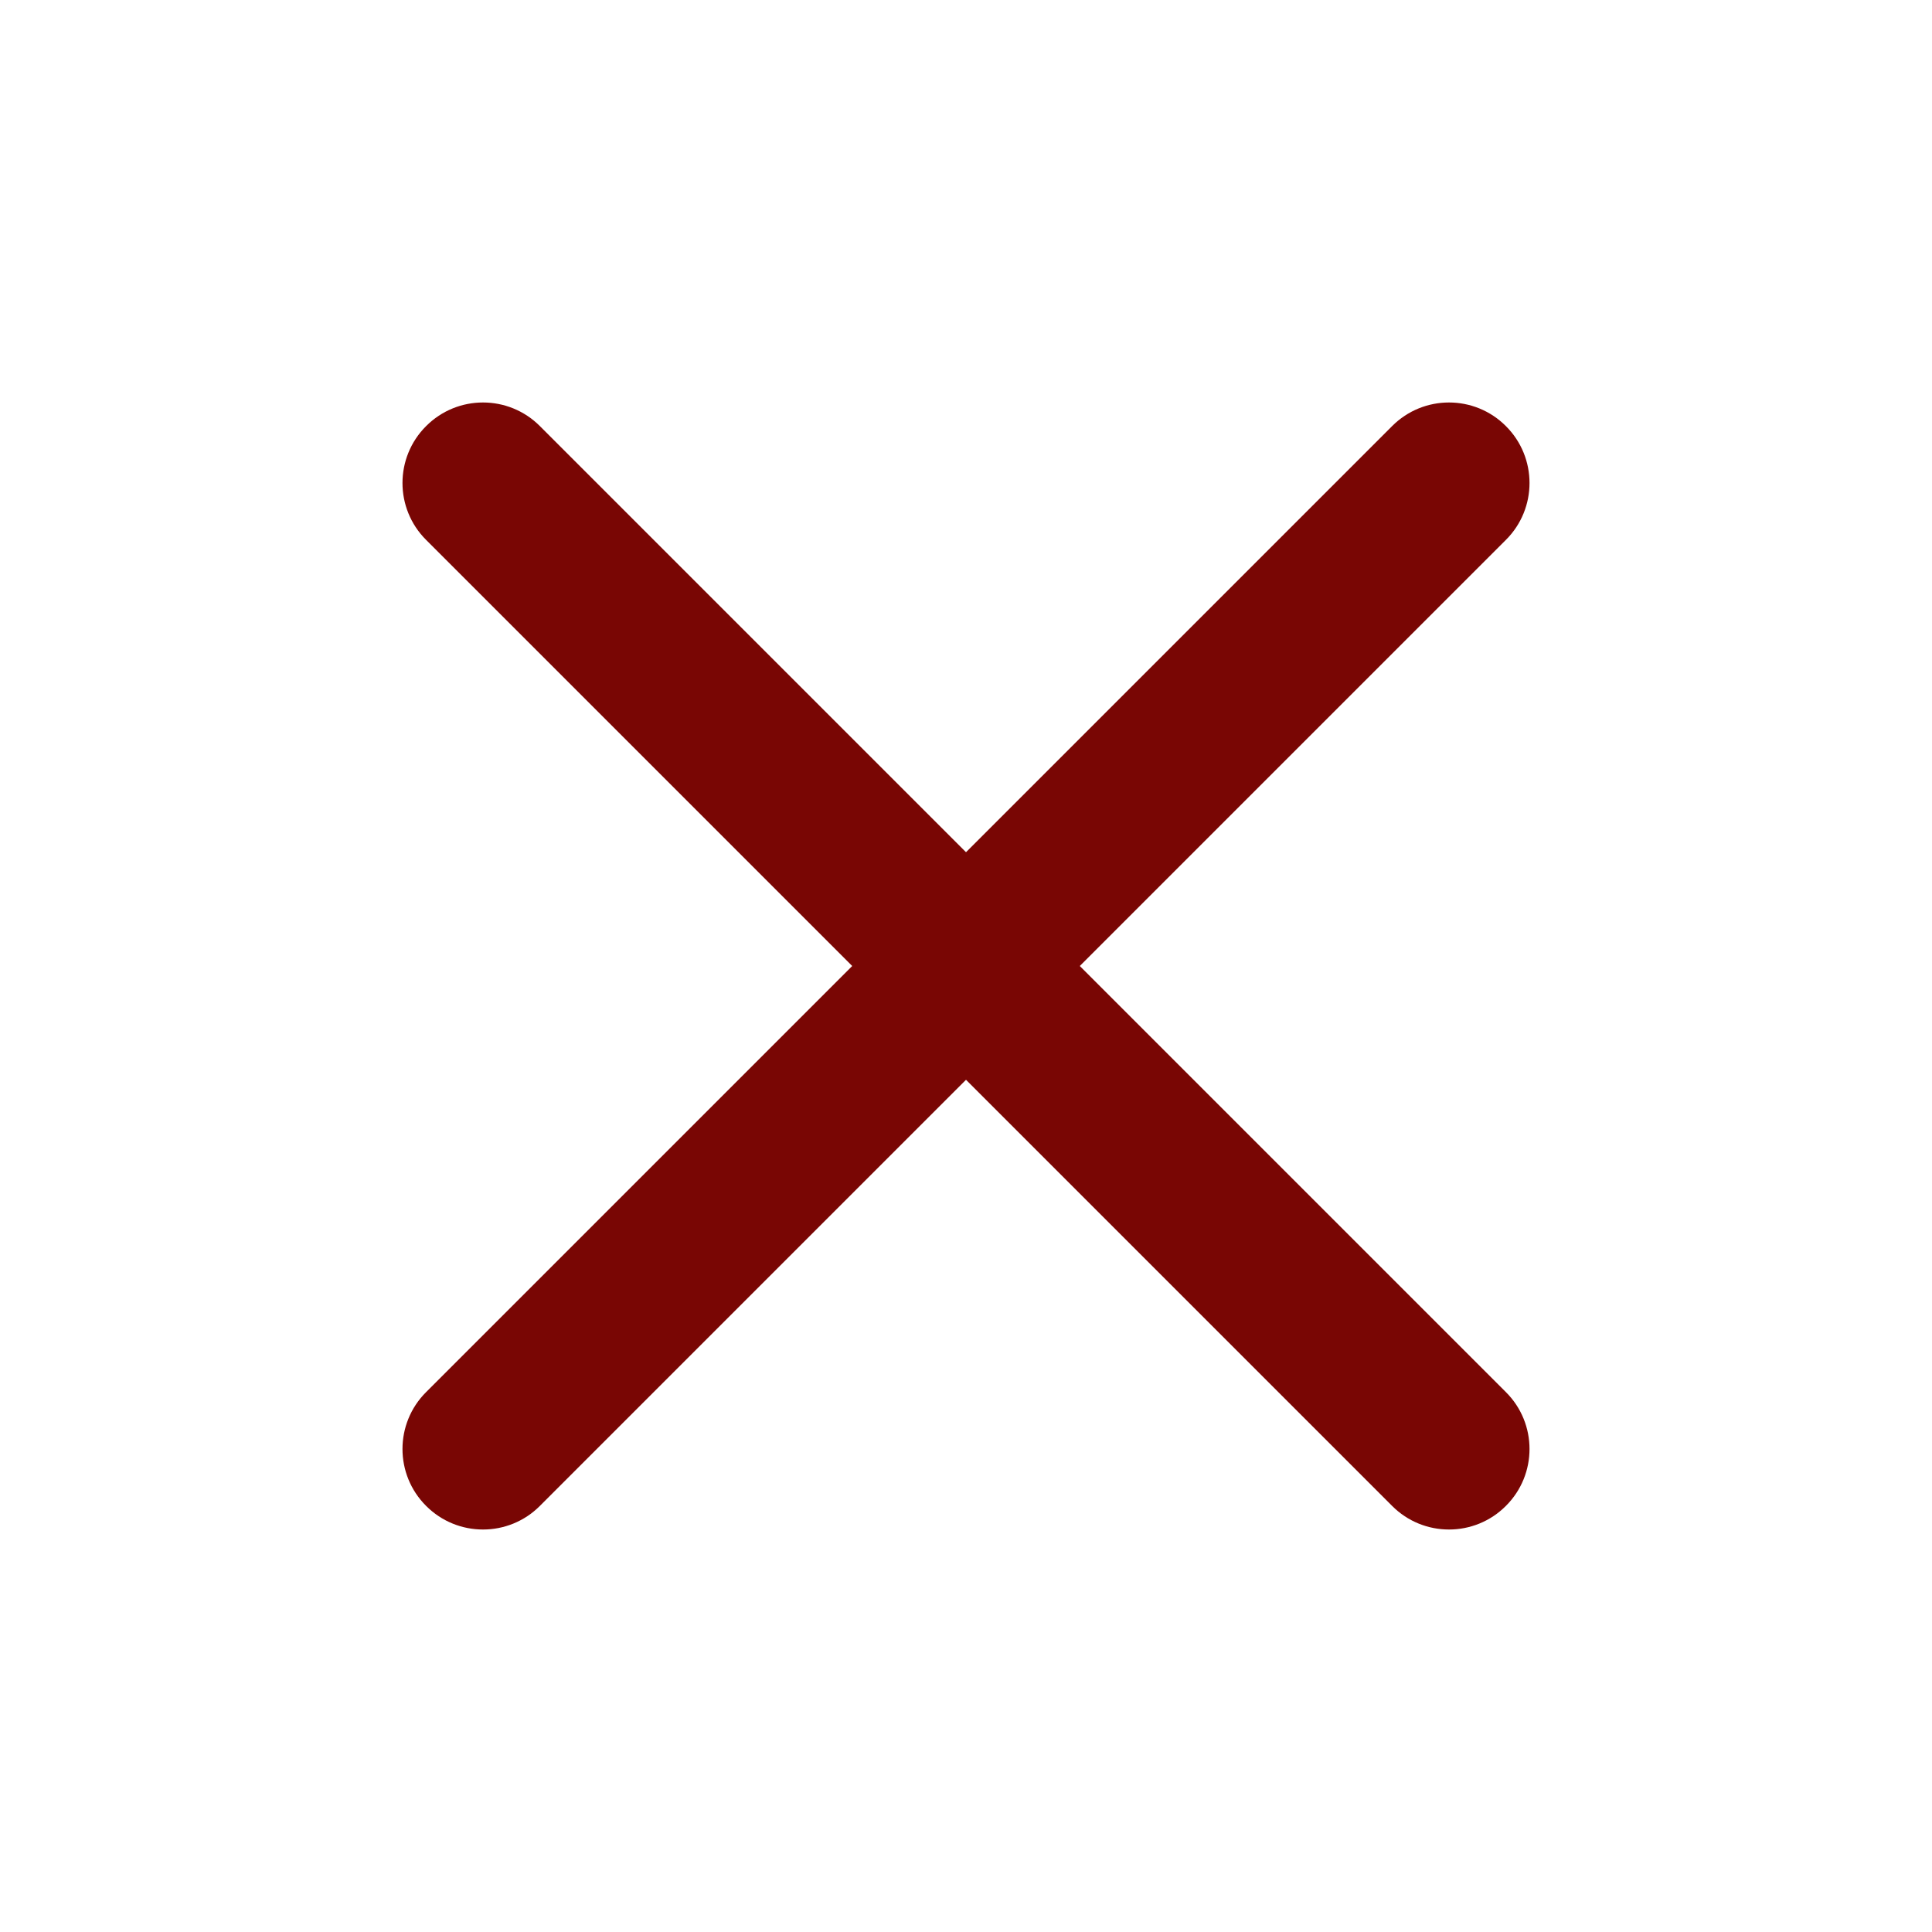 <svg xmlns="http://www.w3.org/2000/svg" width="20" height="20" viewBox="0 0 20 20" fill="none">
<path fill-rule="evenodd" clip-rule="evenodd" d="M15.589 4.411C15.915 4.736 15.915 5.264 15.589 5.589L5.589 15.589C5.264 15.915 4.736 15.915 4.411 15.589C4.085 15.264 4.085 14.736 4.411 14.411L14.411 4.411C14.736 4.085 15.264 4.085 15.589 4.411Z" fill="#790604"/>
<path fill-rule="evenodd" clip-rule="evenodd" d="M4.411 4.411C4.736 4.085 5.264 4.085 5.589 4.411L15.589 14.411C15.915 14.736 15.915 15.264 15.589 15.589C15.264 15.915 14.736 15.915 14.411 15.589L4.411 5.589C4.085 5.264 4.085 4.736 4.411 4.411Z" fill="#790604"/>
</svg>